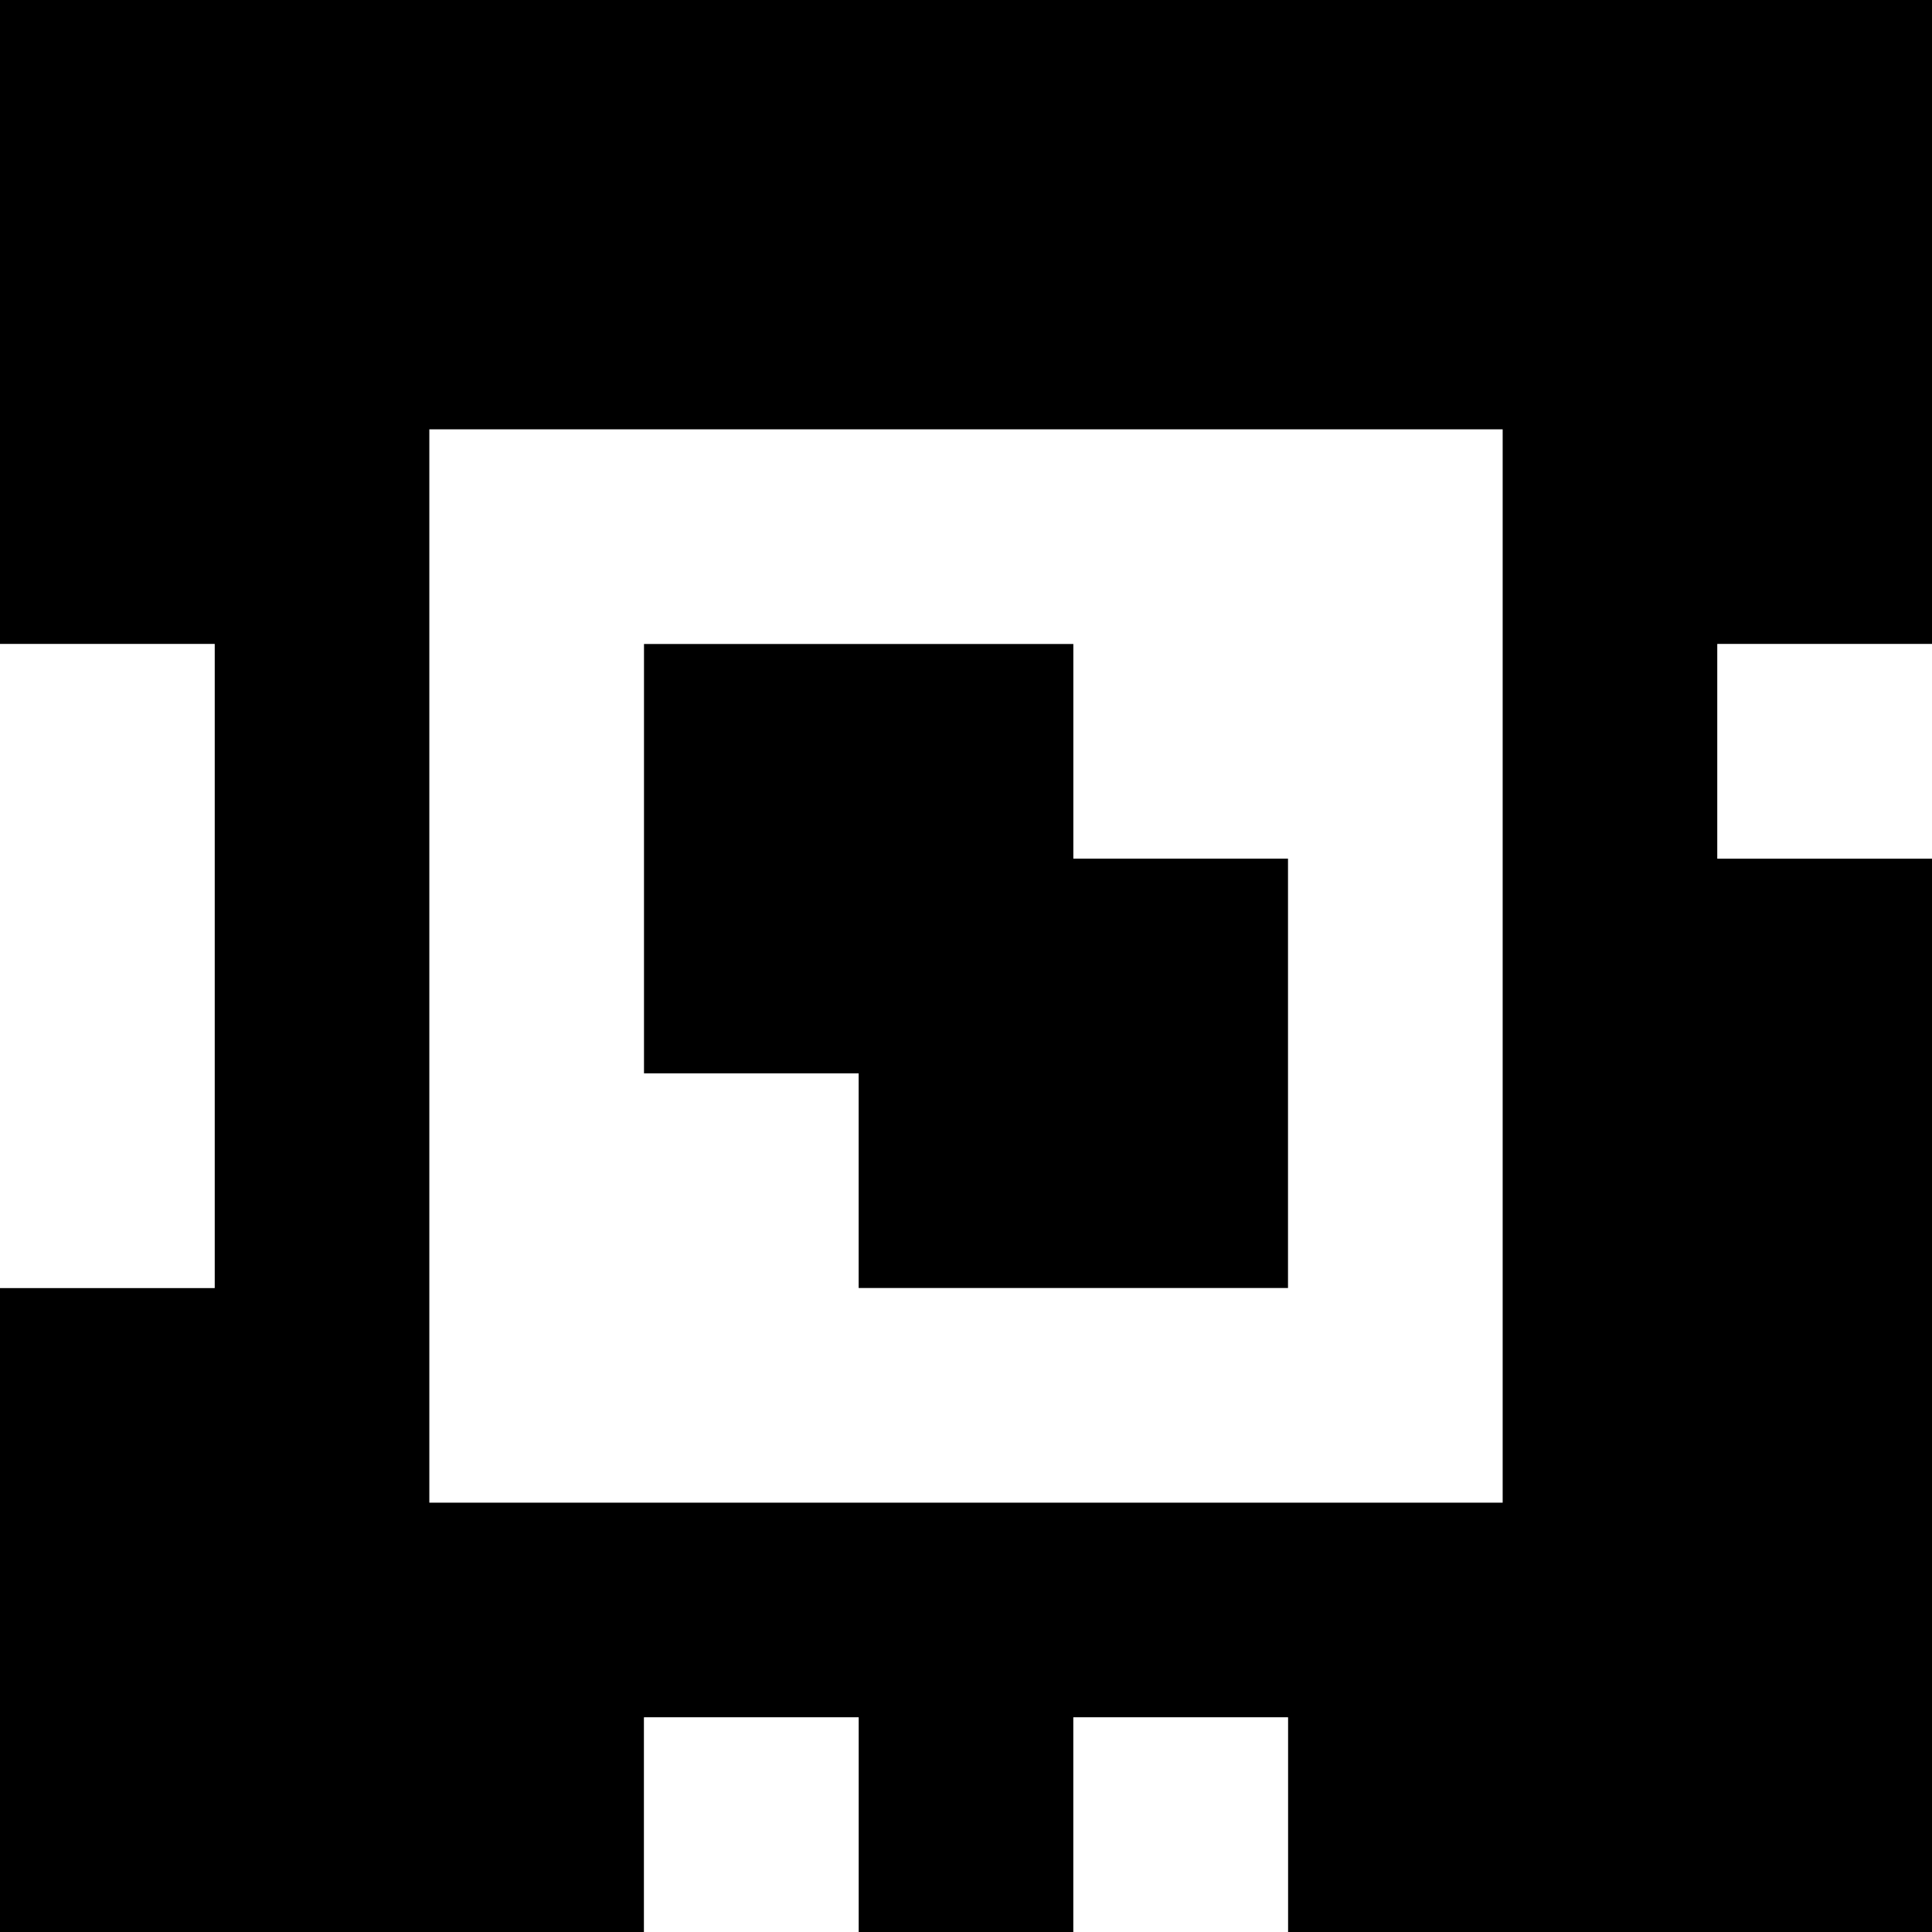 <?xml version="1.0" standalone="yes"?>
<svg xmlns="http://www.w3.org/2000/svg" width="90" height="90">
<rect width="100%" height="100%" fill="#808080" stroke="none"/>
<path style="fill:#000000; stroke:none;" d="M0 0L0 30L10 30L10 60L0 60L0 90L30 90L30 80L40 80L40 90L50 90L50 80L60 80L60 90L90 90L90 40L80 40L80 30L90 30L90 0L0 0z"/>
<path style="fill:#ffffff; stroke:none;" d="M20 20L20 70L70 70L70 20L20 20M0 30L0 60L10 60L10 30L0 30z"/>
<path style="fill:#000000; stroke:none;" d="M30 30L30 50L40 50L40 60L60 60L60 40L50 40L50 30L30 30z"/>
<path style="fill:#ffffff; stroke:none;" d="M80 30L80 40L90 40L90 30L80 30M30 80L30 90L40 90L40 80L30 80M50 80L50 90L60 90L60 80L50 80z"/>
</svg>
